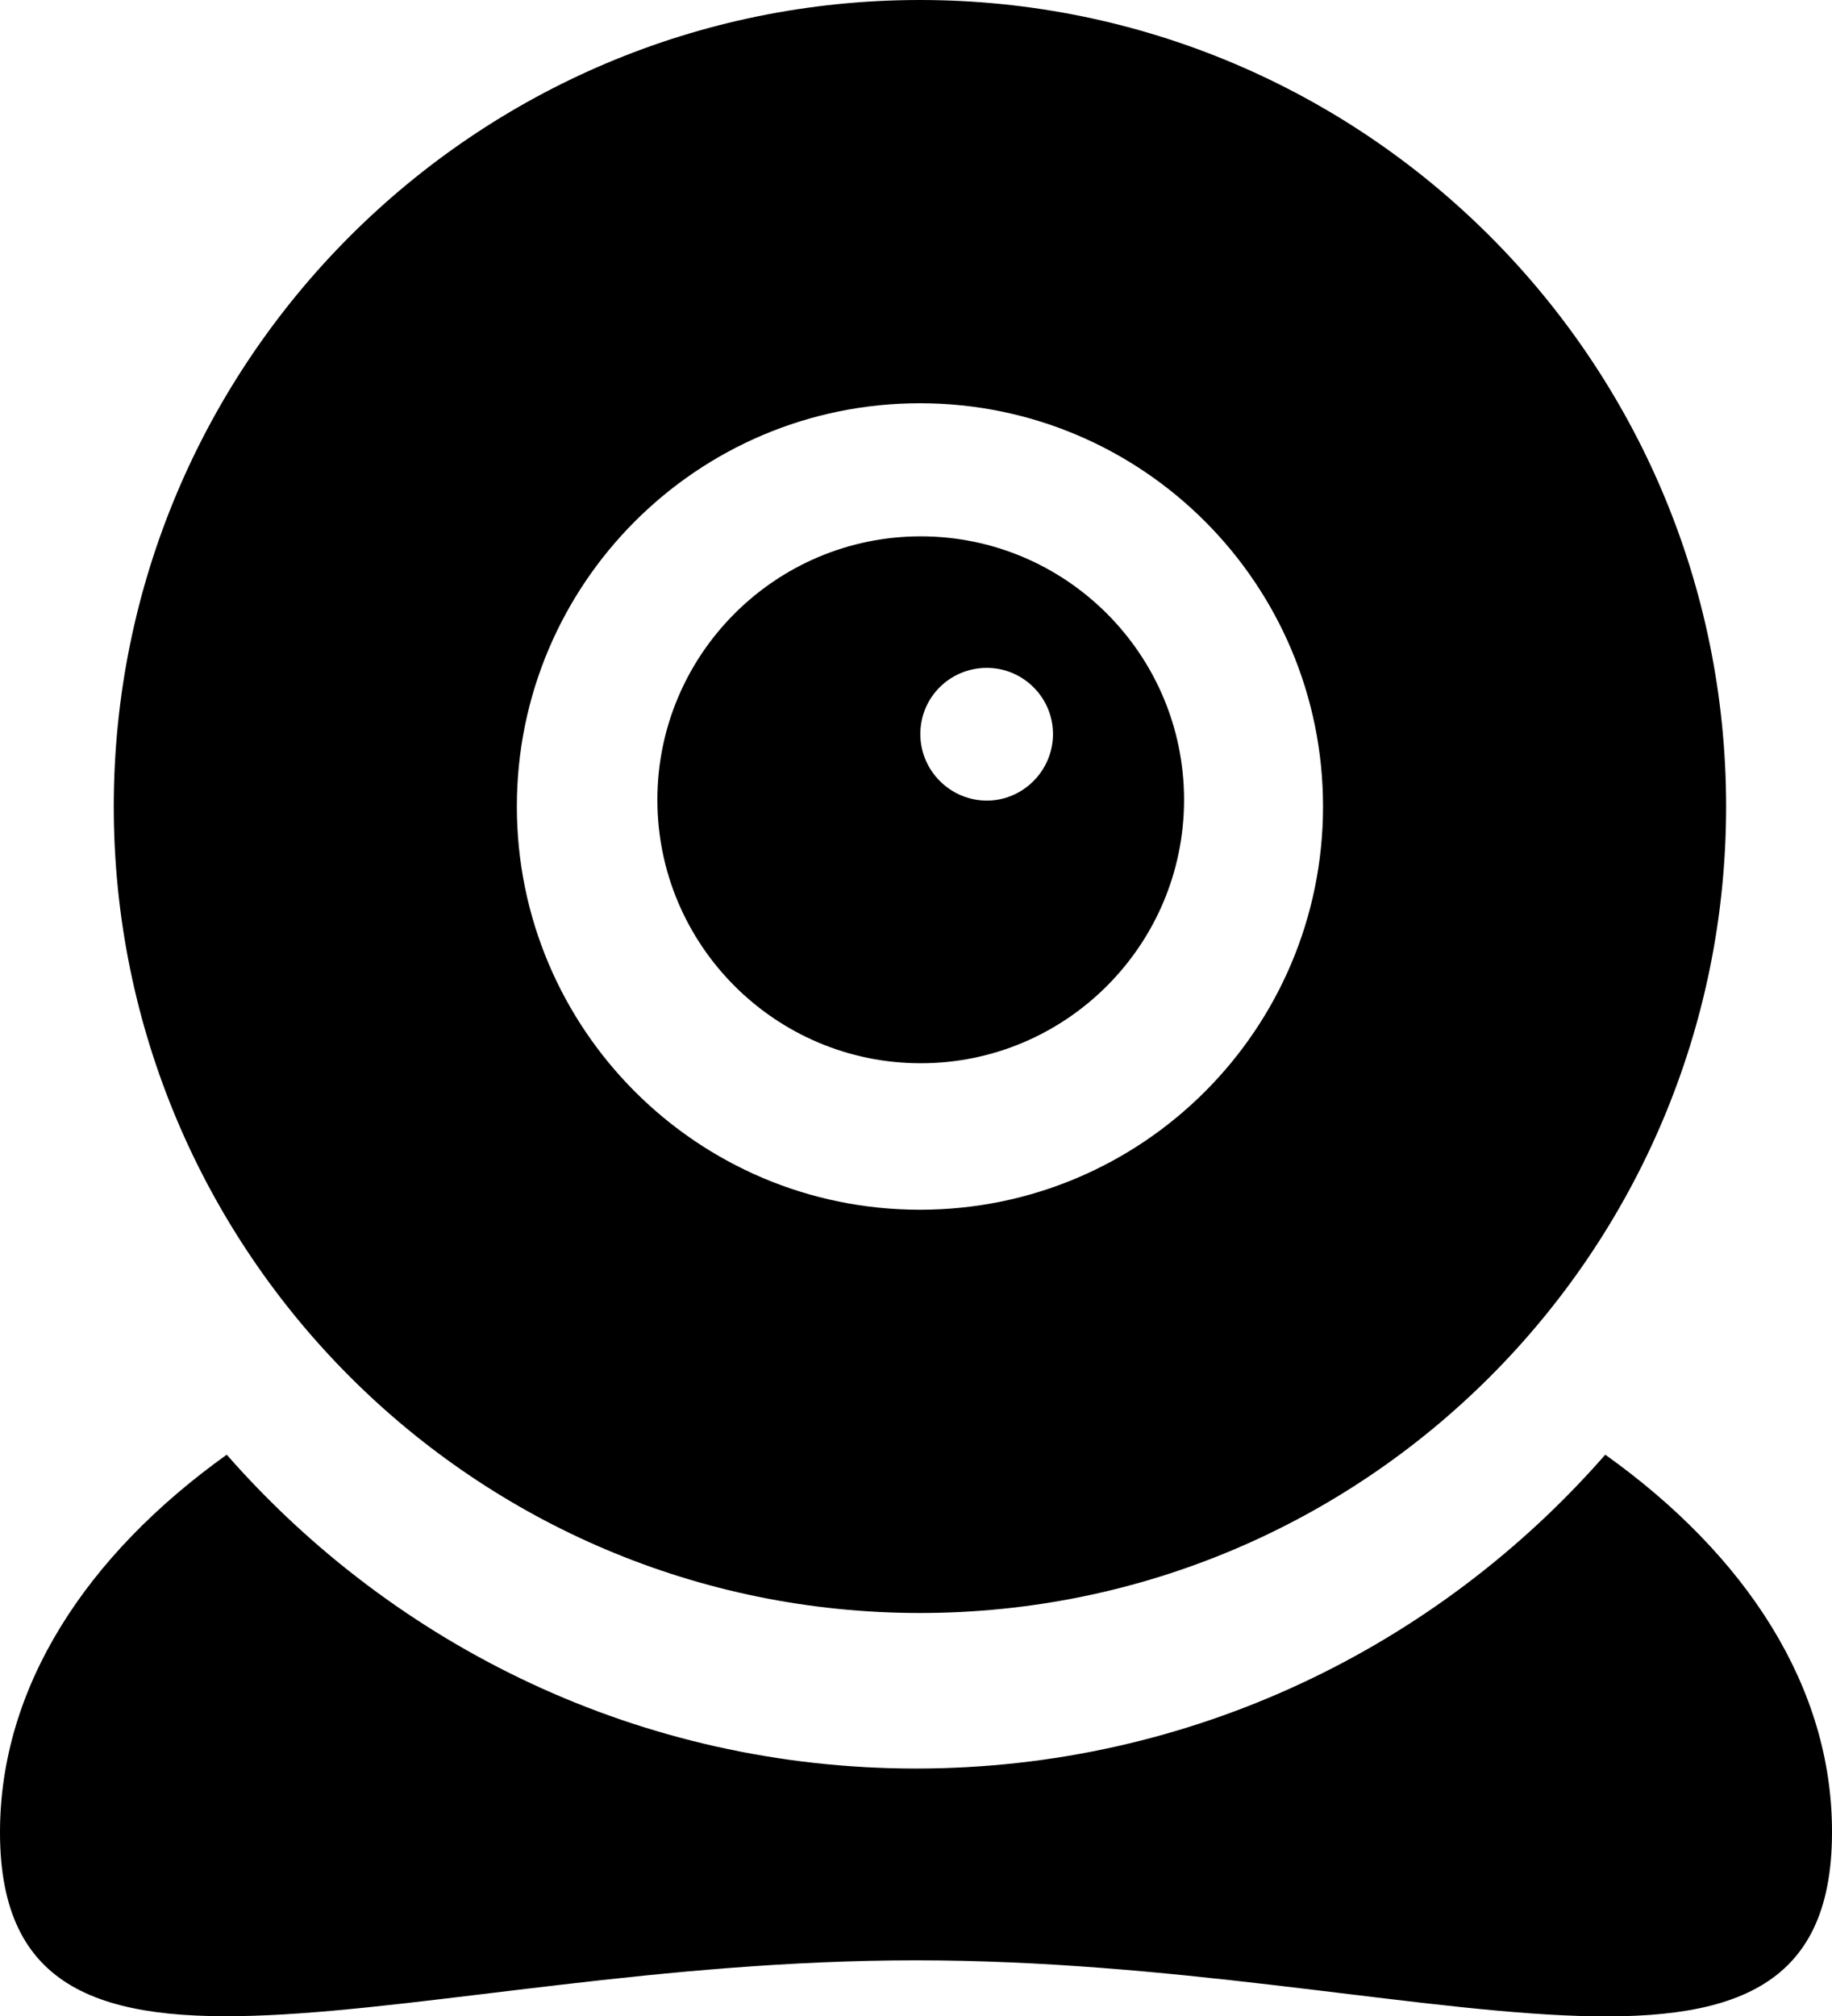 <svg xmlns="http://www.w3.org/2000/svg" viewBox="-225.8 251 465.4 512"><path d="M7.9 660.6c113.1 0 204.8-91.7 204.8-204.8S121 251 7.9 251s-204.8 91.7-204.8 204.8 91.7 204.8 204.8 204.8zm0-307.2c56.6 0 102.4 45.9 102.4 102.4S64.5 558.2 7.9 558.2-94.5 512.3-94.5 455.8-48.7 353.4 7.9 353.4z"/><path d="M8.1 521C45 521 75 491 75 454.1s-30-66.9-66.9-66.9-66.9 30-66.9 66.9c0 36.9 30 66.9 66.9 66.9zm16.8-100.4c9.2 0 16.8 7.5 16.8 16.8s-7.6 16.9-16.8 16.9c-9.3 0-16.9-7.6-16.9-16.9 0-9.3 7.5-16.8 16.9-16.8zM182 620.4c-42.6 48.7-105.2 79.7-175.1 79.7s-132.4-31-175.1-79.7c-35.8 25.6-57.6 59.1-57.6 95.9 0 80.5 104.2 32.5 232.7 32.5s232.7 48.1 232.7-32.5c.1-36.8-21.7-70.3-57.6-95.9z"/></svg>